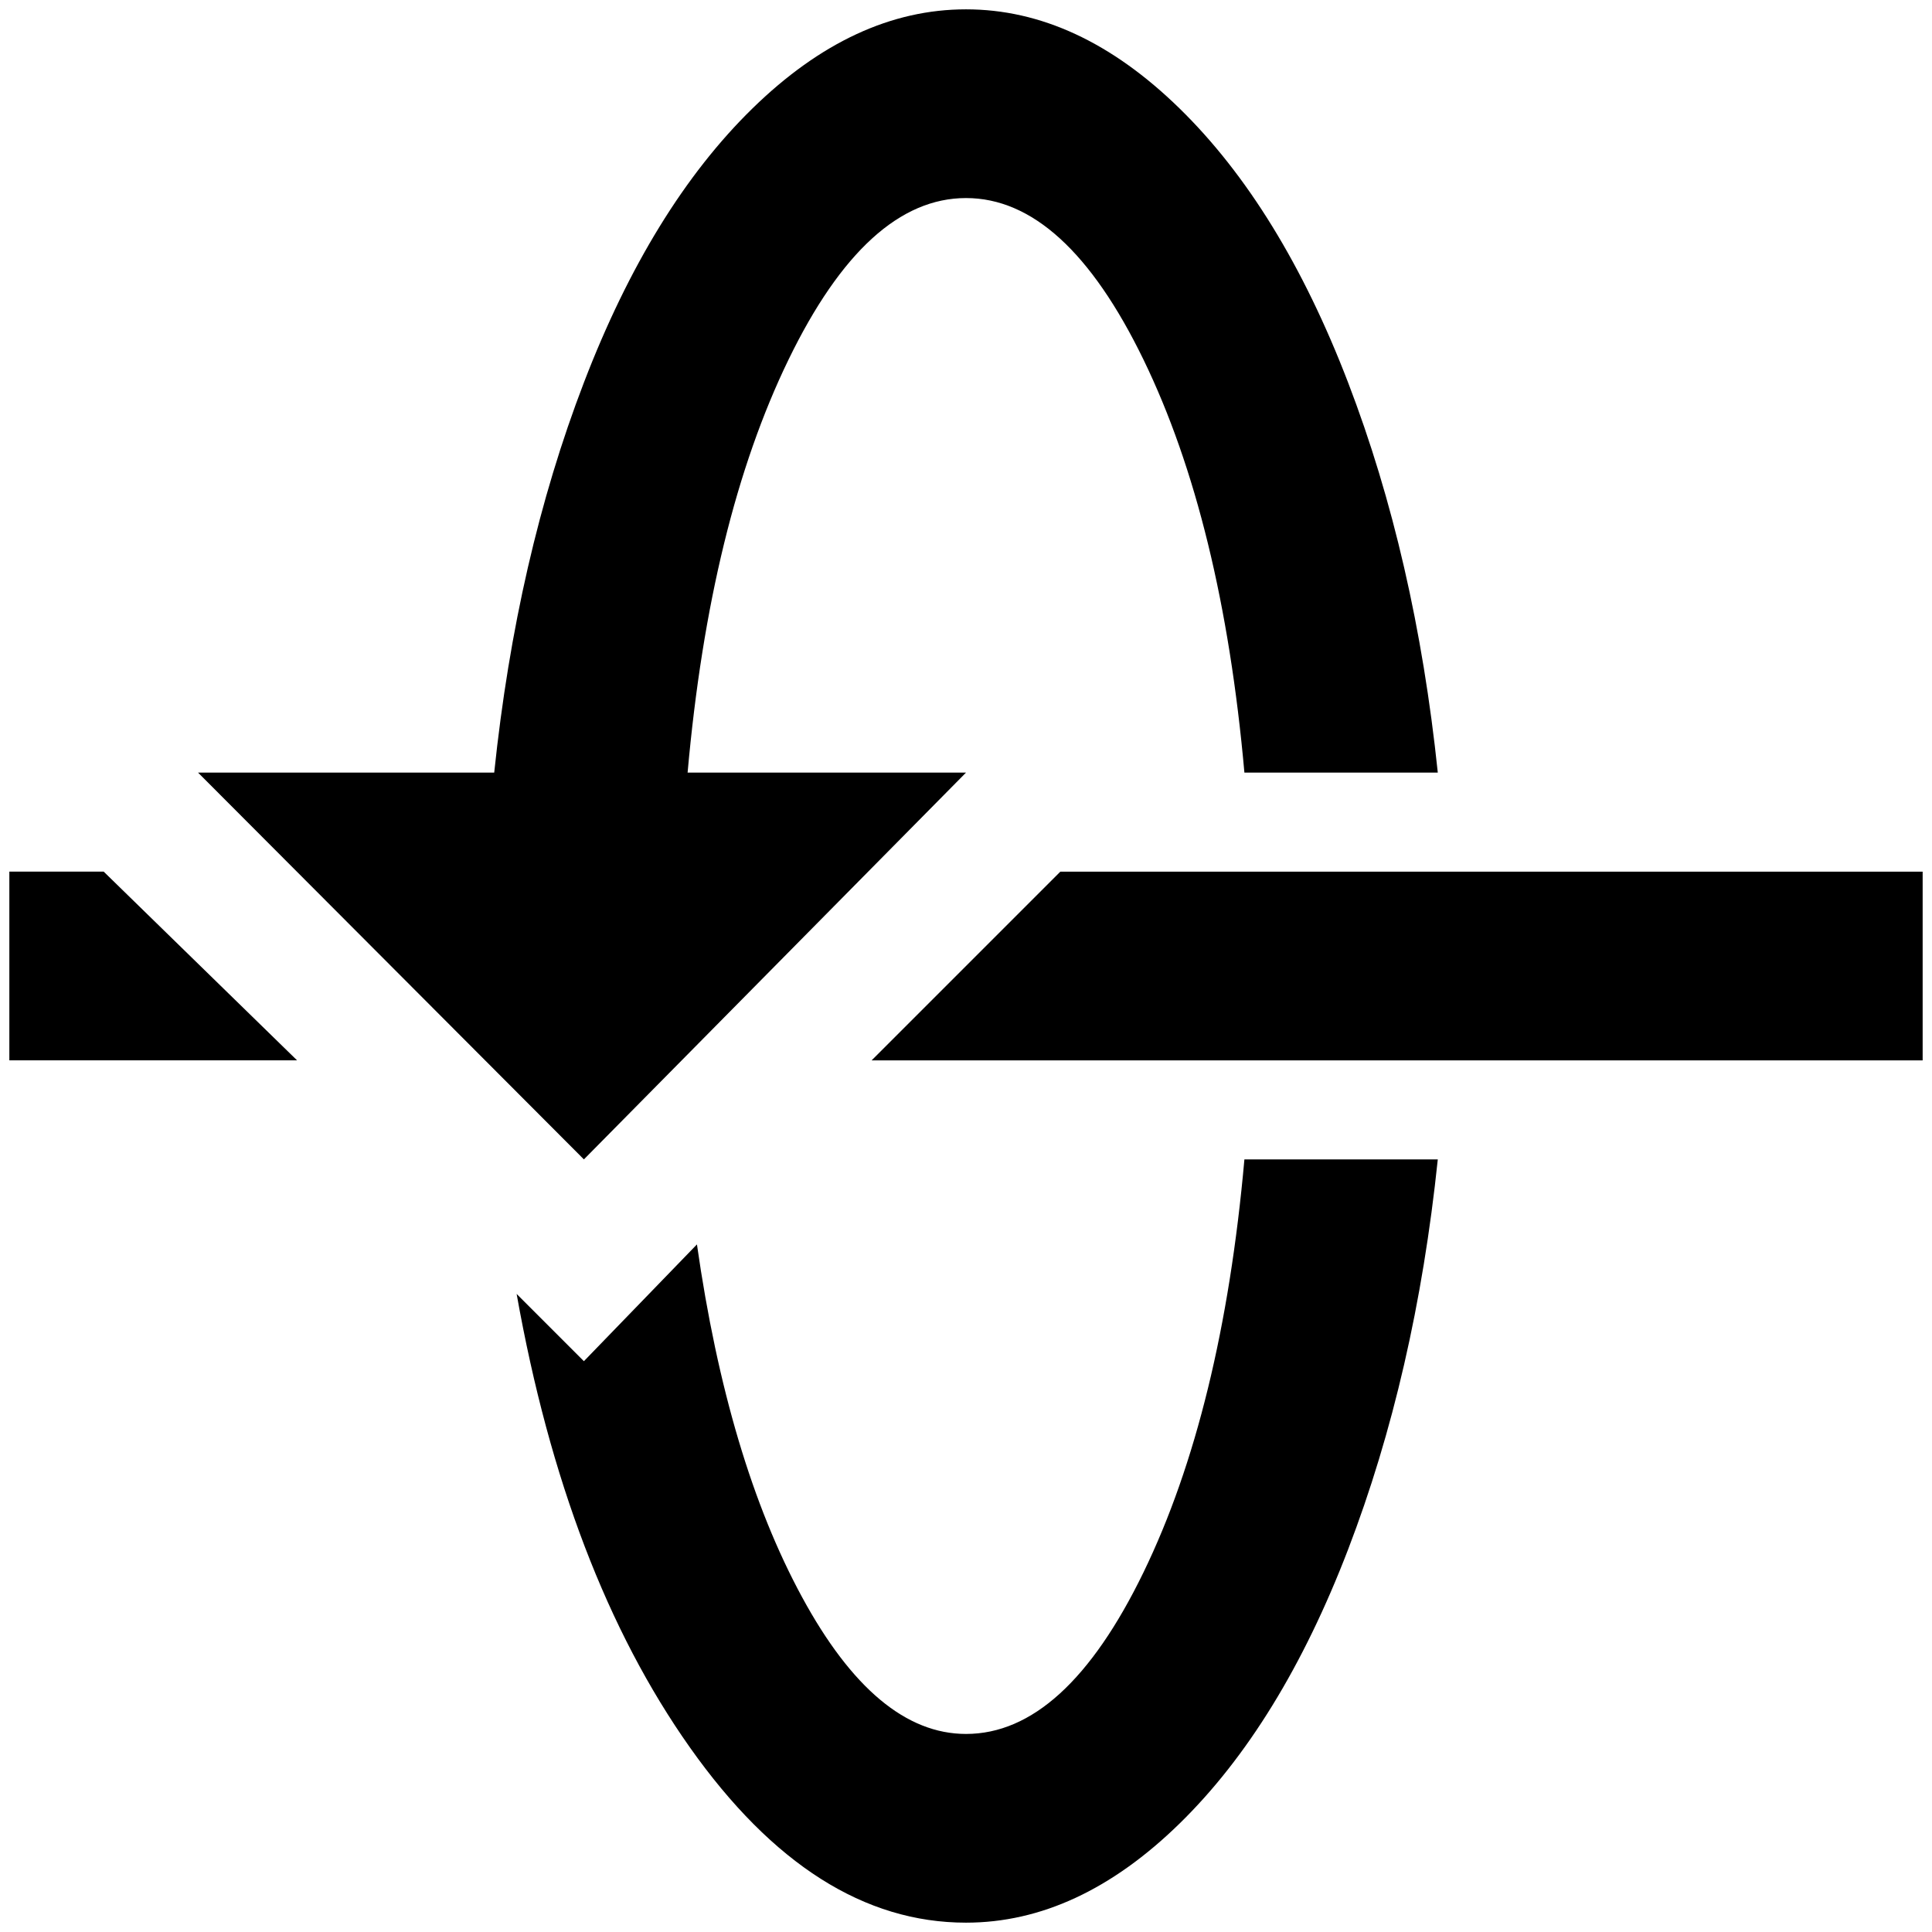 <?xml version="1.0" standalone="no"?>
<!DOCTYPE svg PUBLIC "-//W3C//DTD SVG 1.1//EN" "http://www.w3.org/Graphics/SVG/1.1/DTD/svg11.dtd" >
<svg xmlns="http://www.w3.org/2000/svg" xmlns:xlink="http://www.w3.org/1999/xlink" version="1.1" width="2048" height="2048" viewBox="-10 0 2068 2048">
   <path fill="currentColor"
d="M1024 817h-298q24 -269 108 -442t190 -173t190 173t108 442h207q-24 -230 -96 -417.5t-180.5 -293.5t-228.5 -106t-228.5 106t-180.5 293.5t-96 417.5h-317l413 414zM1024 1846q-96 0 -175.5 -146.5t-112.5 -377.5l-121 125l-72 -72q53 298 185.5 485.5t295.5 187.5
q120 0 228.5 -106t180.5 -293.5t96 -417.5h-207q-24 269 -108 442t-190 173zM2048 923h-923l-202 202h1125v-202zM0 1125h308l-207 -202h-101v202z" />
</svg>

